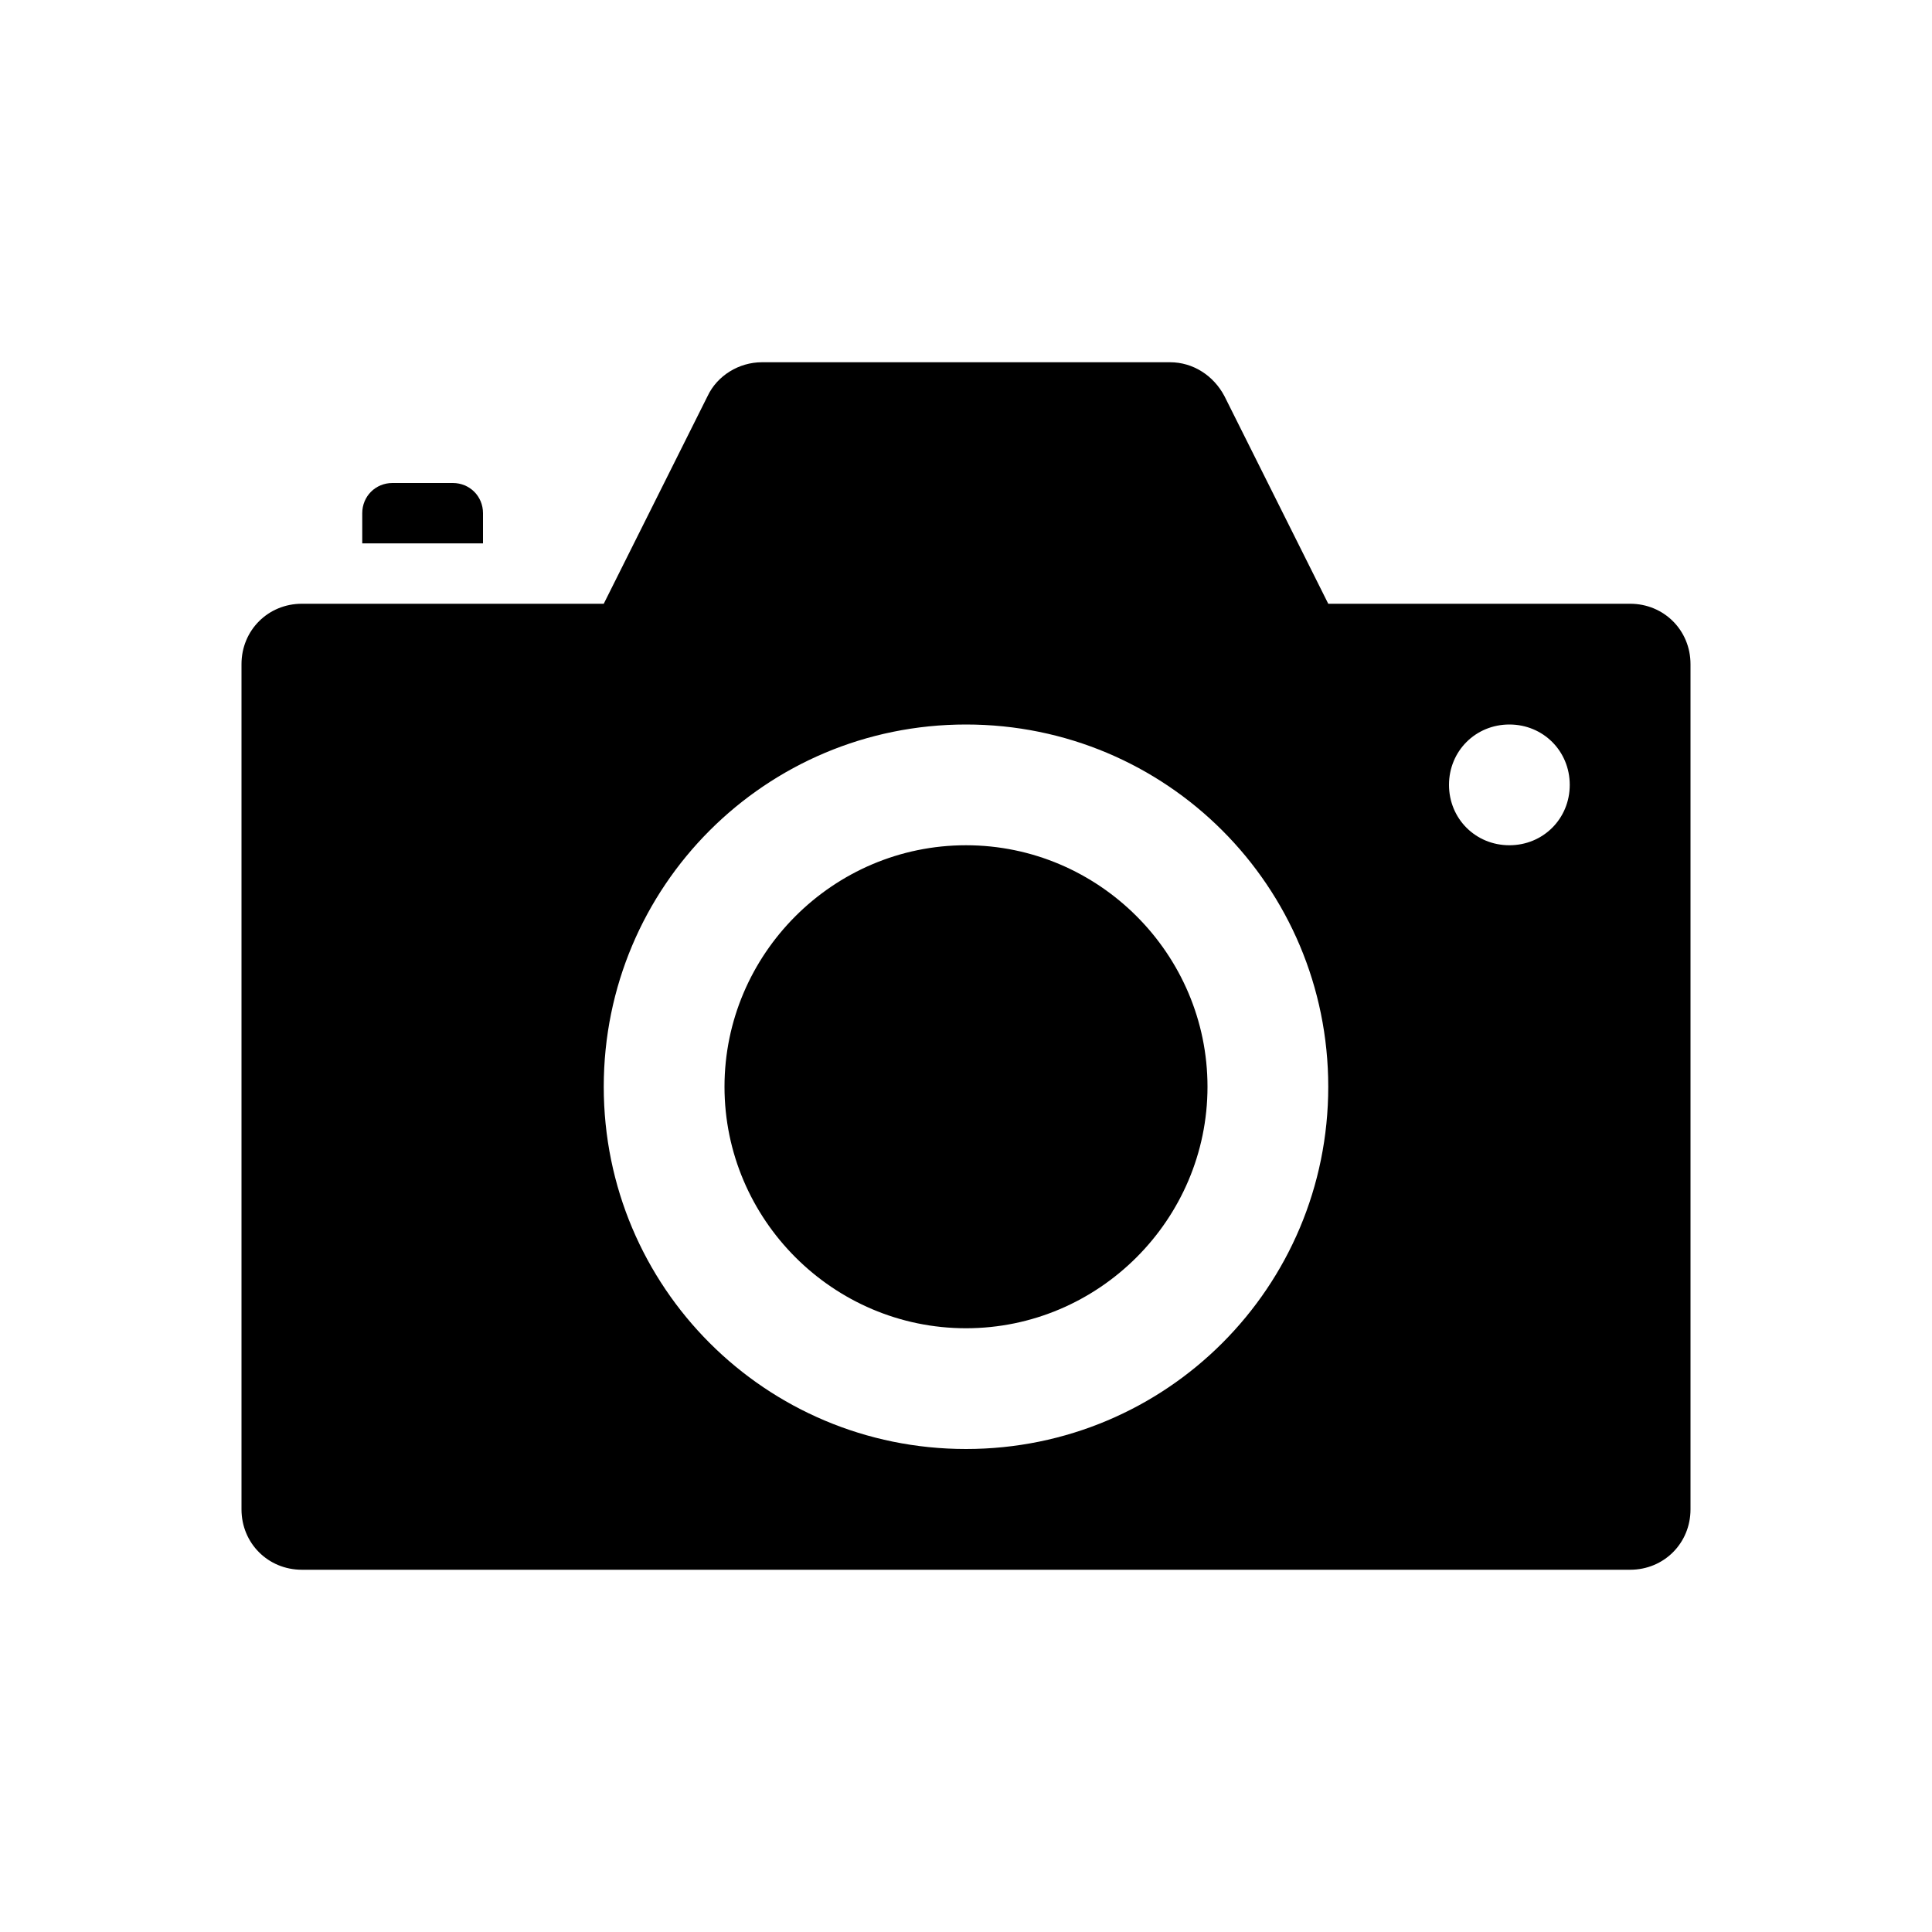 <?xml version="1.0" encoding="UTF-8"?>
<svg id="Layer_1" data-name="Layer 1" xmlns="http://www.w3.org/2000/svg" viewBox="0 0 16 16">
  <path d="M10,9c0,1.1-.9,2-2,2s-2-.9-2-2,.9-2,2-2,2,.9,2,2ZM4,4.25c0-.14-.11-.25-.25-.25h-.5c-.14,0-.25.11-.25.25v.25h1v-.25ZM14,5.5v7c0,.28-.22.5-.5.5H2.5c-.28,0-.5-.22-.5-.5v-7c0-.28.22-.5.5-.5h2.5l.86-1.72c.08-.17.26-.28.45-.28h3.38c.19,0,.36.11.45.28l.86,1.72h2.5c.28,0,.5.22.5.5ZM11,9c0-1.66-1.34-3-3-3s-3,1.34-3,3,1.34,3,3,3,3-1.34,3-3ZM13,6.5c0-.28-.22-.5-.5-.5s-.5.22-.5.5.22.5.5.5.5-.22.5-.5Z"/>
</svg>